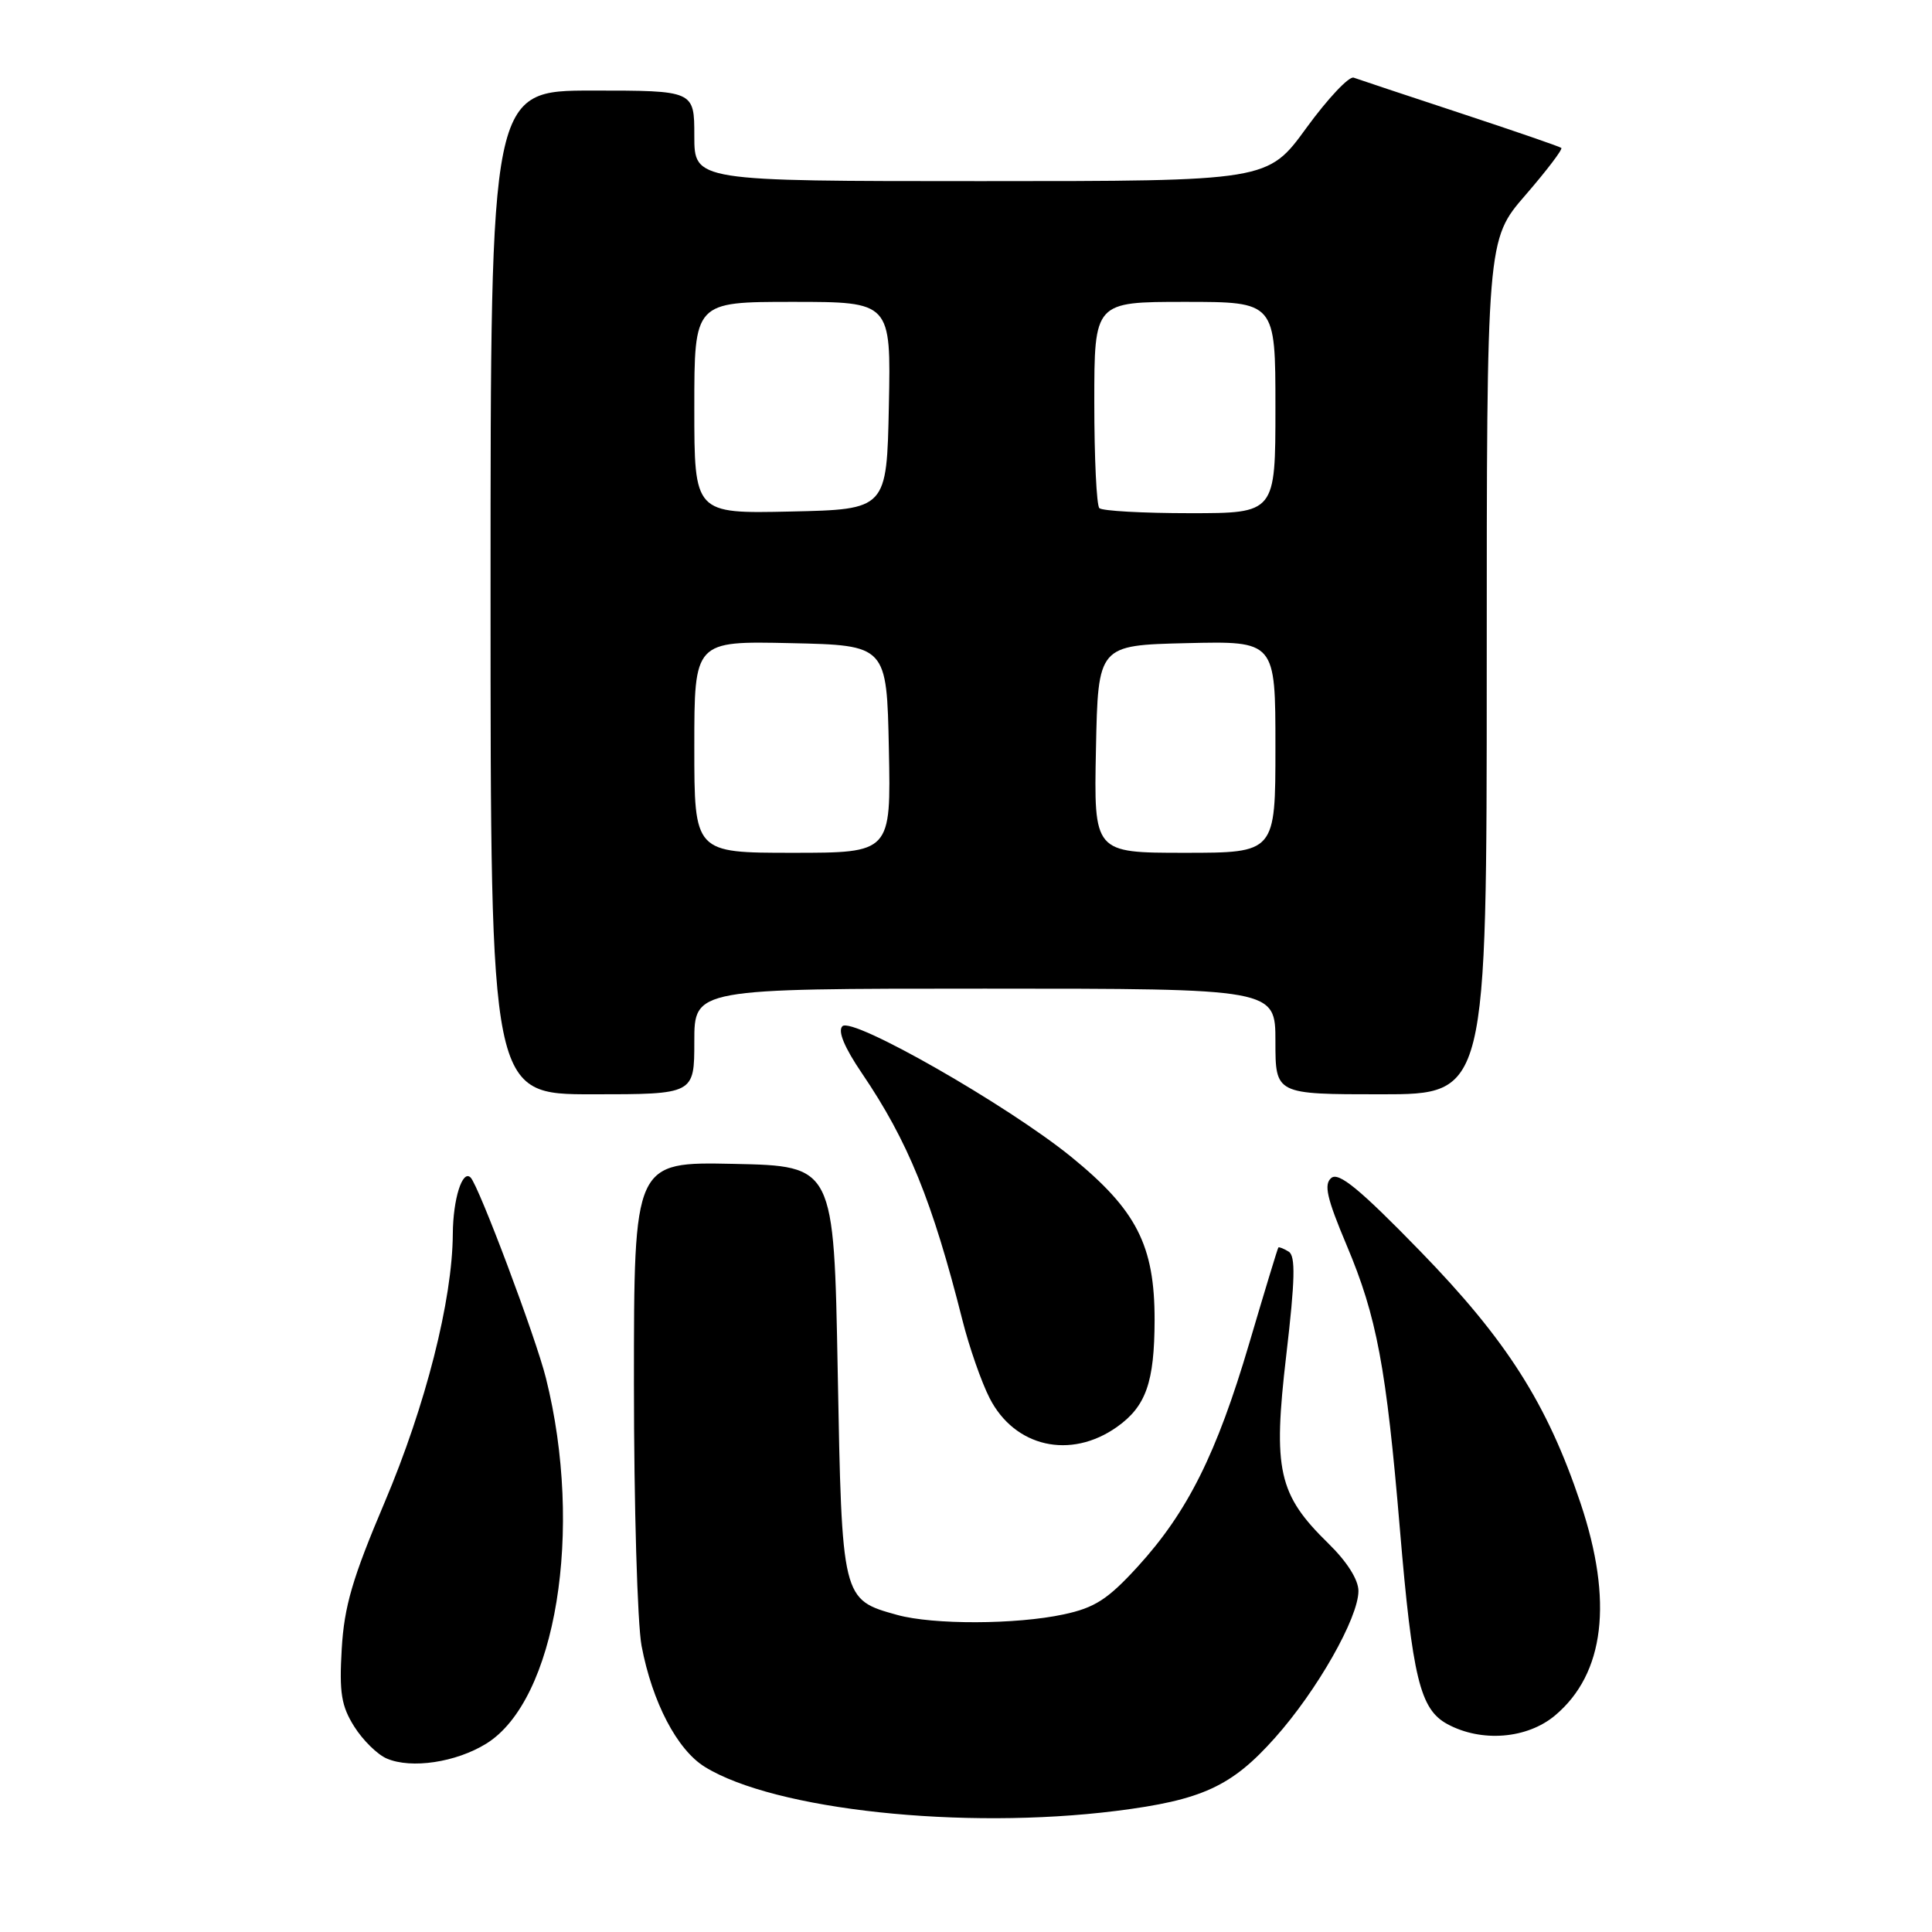 <?xml version="1.0" encoding="UTF-8" standalone="no"?>
<!DOCTYPE svg PUBLIC "-//W3C//DTD SVG 1.1//EN" "http://www.w3.org/Graphics/SVG/1.1/DTD/svg11.dtd" >
<svg xmlns="http://www.w3.org/2000/svg" xmlns:xlink="http://www.w3.org/1999/xlink" version="1.1" viewBox="0 0 256 256">
 <g >
 <path fill="currentColor"
d=" M 147.86 239.96 C 159.26 238.53 163.20 236.72 168.94 230.27 C 174.52 224.02 180.00 214.37 180.00 210.81 C 180.00 209.32 178.48 206.92 176.01 204.51 C 169.37 198.02 168.65 194.81 170.44 179.54 C 171.61 169.55 171.68 166.42 170.76 165.85 C 170.10 165.44 169.48 165.20 169.39 165.30 C 169.29 165.41 167.56 171.12 165.53 178.00 C 161.21 192.64 157.36 200.35 150.74 207.60 C 146.78 211.93 145.06 213.04 140.92 213.92 C 134.63 215.27 123.64 215.30 118.90 213.99 C 111.54 211.95 111.56 212.00 111.00 181.65 C 110.50 154.50 110.50 154.50 97.25 154.22 C 84.00 153.94 84.00 153.94 84.00 183.33 C 84.00 199.50 84.46 215.14 85.01 218.08 C 86.43 225.56 89.72 231.85 93.39 234.12 C 102.64 239.83 127.55 242.50 147.86 239.96 Z  M 64.42 231.05 C 73.68 225.33 77.37 202.73 72.34 182.61 C 71.00 177.22 63.45 157.14 62.36 156.03 C 61.27 154.93 60.03 158.87 60.00 163.50 C 59.95 172.28 56.40 186.25 50.96 199.08 C 46.70 209.12 45.61 212.84 45.28 218.50 C 44.94 224.31 45.23 226.06 46.94 228.78 C 48.08 230.59 50.02 232.50 51.26 233.02 C 54.51 234.41 60.42 233.52 64.42 231.05 Z  M 206.06 227.30 C 212.63 221.77 213.78 212.17 209.43 199.18 C 205.01 185.99 199.64 177.56 188.15 165.75 C 180.20 157.58 177.39 155.27 176.41 156.08 C 175.39 156.92 175.80 158.74 178.45 165.03 C 182.43 174.46 183.69 181.17 185.49 202.58 C 187.16 222.37 188.16 226.48 191.78 228.45 C 196.30 230.90 202.36 230.41 206.06 227.30 Z  M 148.00 189.08 C 151.85 186.35 152.97 183.17 152.99 174.91 C 153.00 165.02 150.60 160.33 141.93 153.28 C 133.46 146.41 112.92 134.68 111.62 135.98 C 110.98 136.62 111.89 138.80 114.22 142.23 C 120.32 151.22 123.54 159.14 127.53 174.94 C 128.42 178.48 130.04 183.13 131.13 185.26 C 134.45 191.76 141.85 193.43 148.00 189.08 Z  M 92.00 138.00 C 92.00 131.00 92.00 131.00 130.50 131.00 C 169.00 131.00 169.00 131.00 169.00 138.00 C 169.00 145.00 169.00 145.00 183.00 145.00 C 197.00 145.00 197.00 145.00 197.00 88.39 C 197.00 31.77 197.00 31.77 202.13 25.85 C 204.95 22.59 207.09 19.78 206.88 19.60 C 206.67 19.42 200.65 17.35 193.50 14.99 C 186.35 12.63 179.99 10.52 179.37 10.29 C 178.75 10.07 175.94 13.06 173.11 16.94 C 167.98 24.00 167.98 24.00 129.99 24.00 C 92.00 24.00 92.00 24.00 92.00 18.00 C 92.00 12.00 92.00 12.00 78.50 12.00 C 65.00 12.00 65.00 12.00 65.00 78.50 C 65.00 145.00 65.00 145.00 78.50 145.00 C 92.00 145.00 92.00 145.00 92.00 138.00 Z  M 92.00 98.97 C 92.00 84.94 92.00 84.94 104.75 85.22 C 117.50 85.50 117.50 85.50 117.78 99.25 C 118.06 113.00 118.06 113.00 105.03 113.00 C 92.00 113.00 92.00 113.00 92.00 98.97 Z  M 145.22 99.25 C 145.50 85.50 145.50 85.50 157.25 85.22 C 169.00 84.94 169.00 84.94 169.00 98.97 C 169.00 113.00 169.00 113.00 156.97 113.00 C 144.94 113.00 144.94 113.00 145.22 99.25 Z  M 92.00 54.03 C 92.00 40.00 92.00 40.00 105.03 40.00 C 118.06 40.00 118.06 40.00 117.78 53.75 C 117.50 67.50 117.50 67.50 104.75 67.78 C 92.00 68.06 92.00 68.06 92.00 54.03 Z  M 145.67 67.33 C 145.30 66.97 145.00 60.67 145.00 53.33 C 145.00 40.00 145.00 40.00 157.00 40.00 C 169.00 40.00 169.00 40.00 169.00 54.00 C 169.00 68.00 169.00 68.00 157.67 68.00 C 151.43 68.00 146.03 67.70 145.67 67.33 Z "/>
</g>
</svg>
